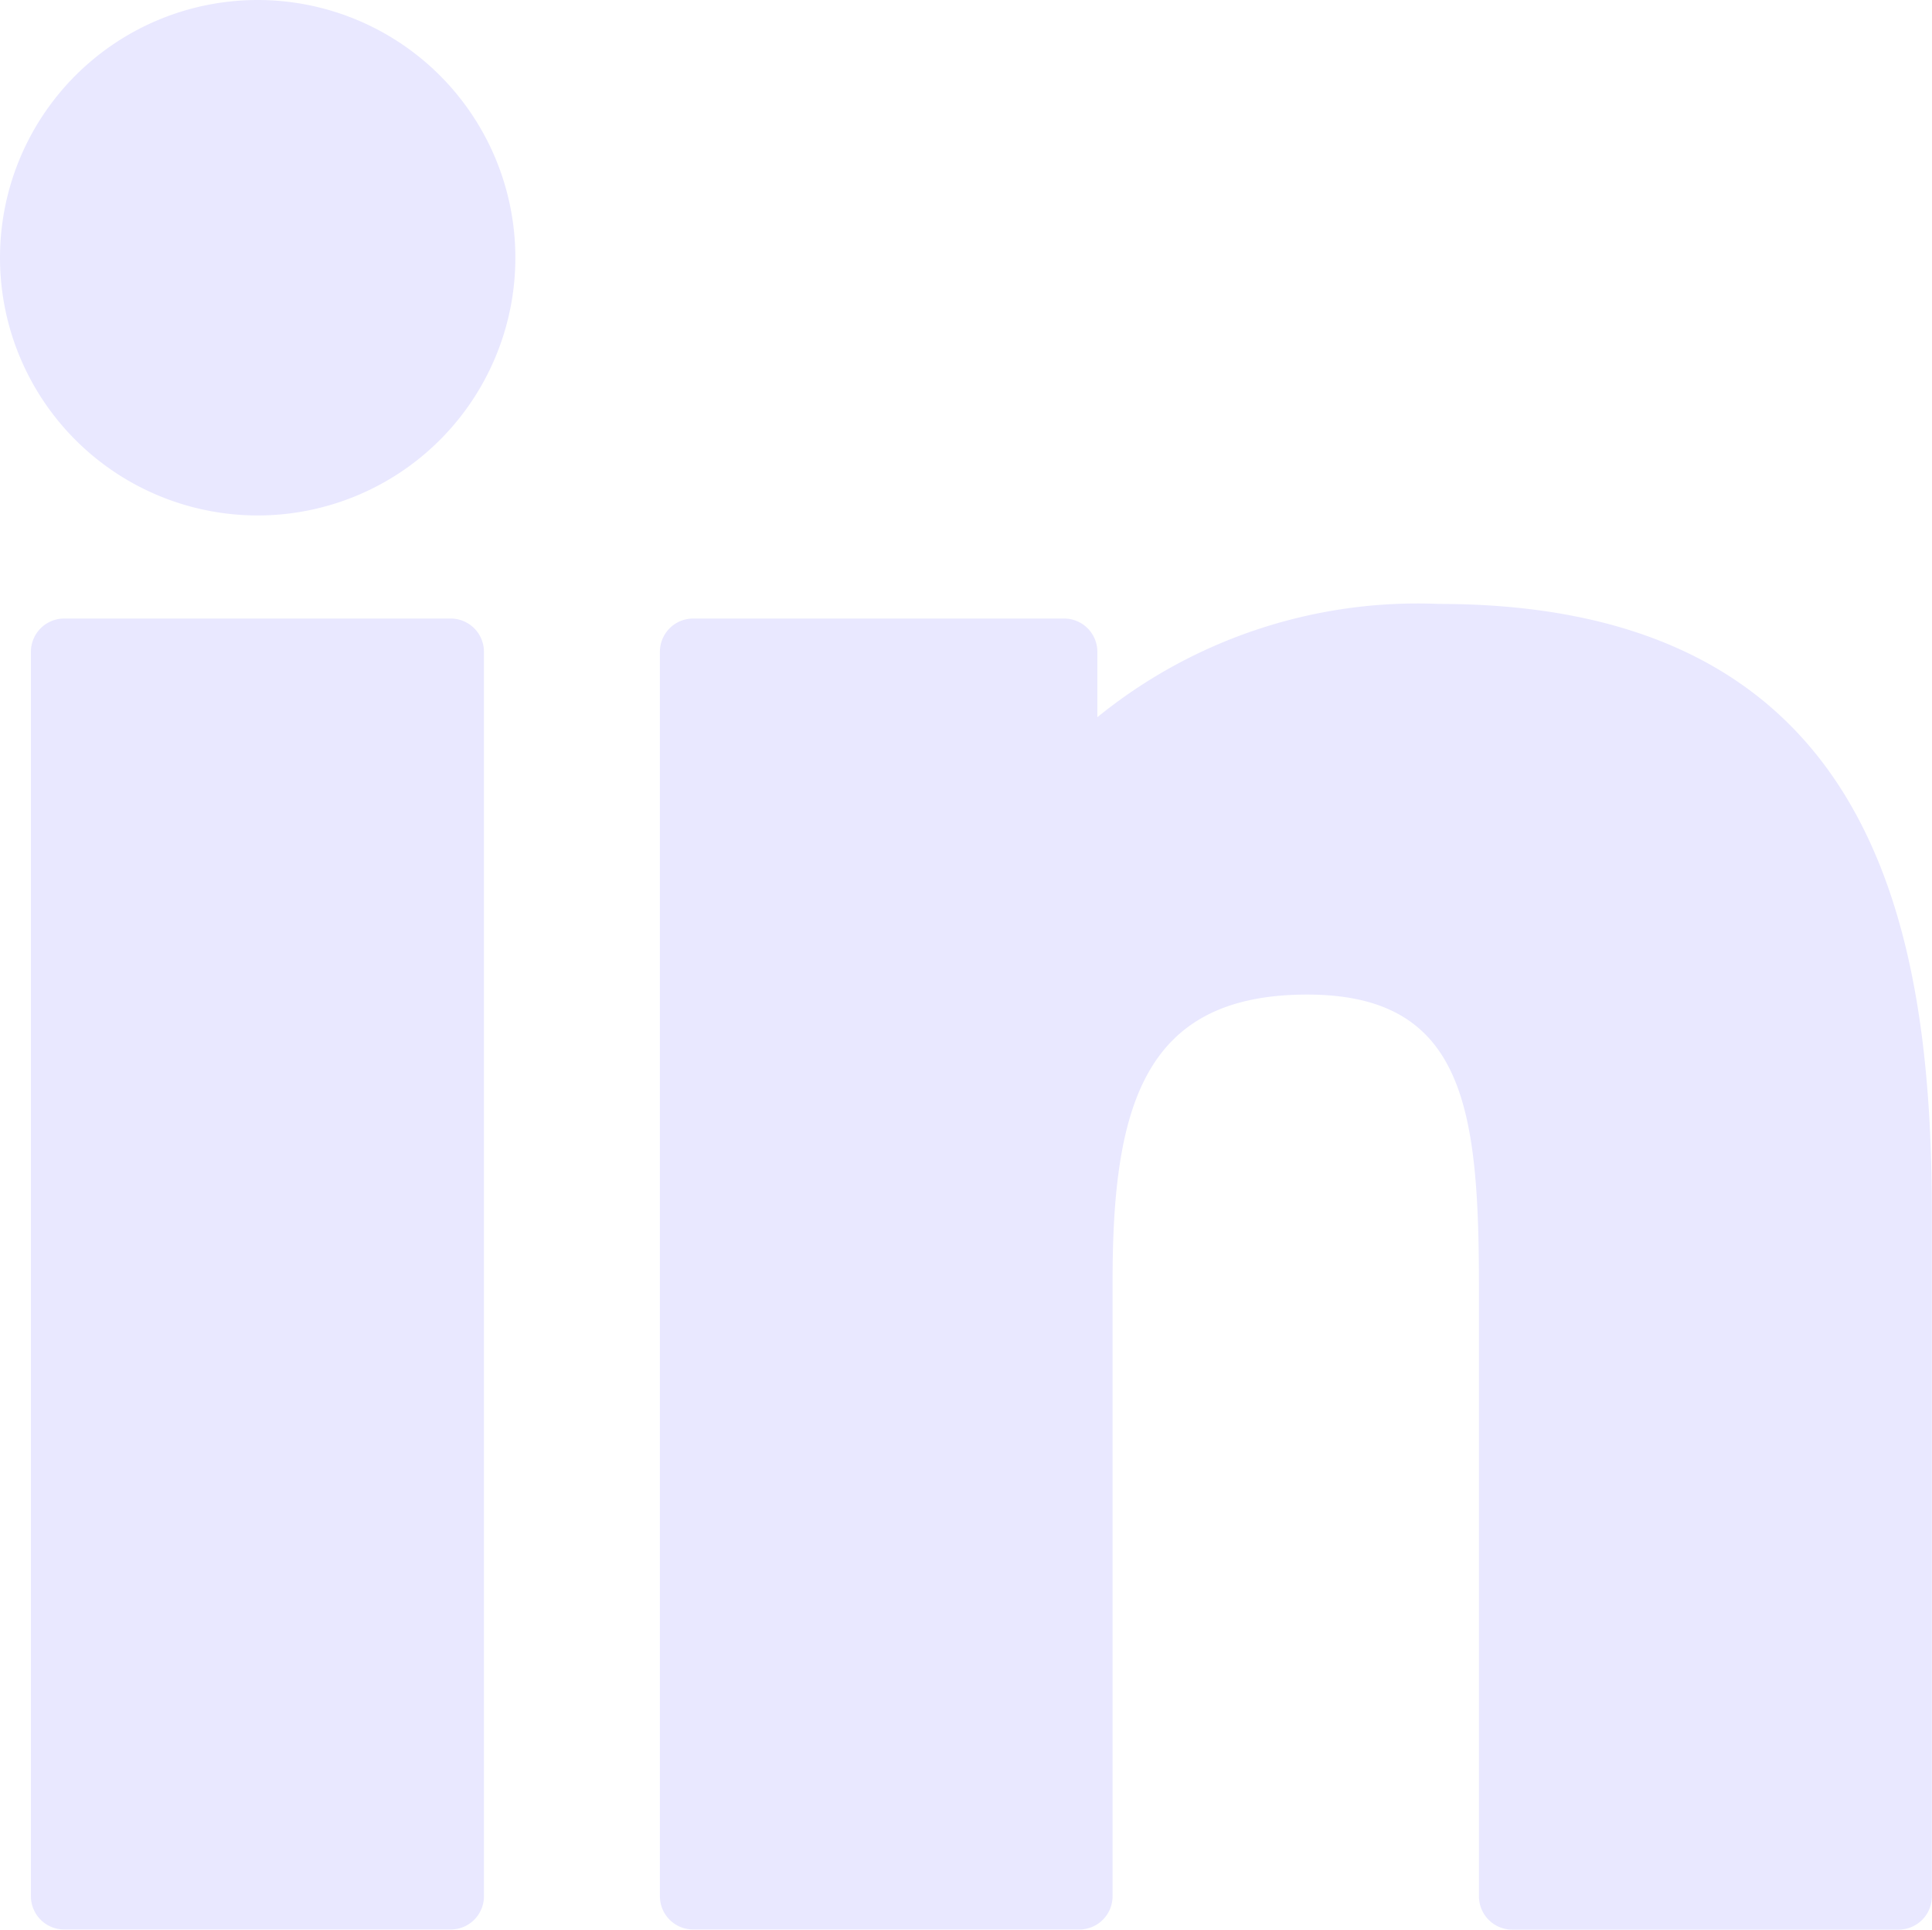 <svg id="In_logo_2" data-name="In logo_2" xmlns="http://www.w3.org/2000/svg" width="15.745" height="15.723" viewBox="0 0 15.745 15.723">
  <path id="Path_756" data-name="Path 756" d="M2.1.183a2.1,2.1,0,1,0,2.1,2.1A2.1,2.1,0,0,0,2.1.183Z" transform="translate(0 -0.183)" fill="#e9e8ff"/>
  <path id="Path_757" data-name="Path 757" d="M7.588,83.531H4.437a.271.271,0,0,0-.271.271v10.14a.271.271,0,0,0,.271.271h3.15a.271.271,0,0,0,.271-.271V83.8A.271.271,0,0,0,7.588,83.531Z" transform="translate(-3.914 -78.491)" fill="#e9e8ff"/>
  <path id="Path_758" data-name="Path 758" d="M95.284,81.557a4.137,4.137,0,0,0-2.784.923v-.533a.271.271,0,0,0-.271-.271H89.206a.271.271,0,0,0-.271.271v10.14a.271.271,0,0,0,.271.271h3.147a.271.271,0,0,0,.271-.271V87.071c0-1.439.265-2.331,1.586-2.331,1.3,0,1.4.958,1.4,2.417v4.931a.271.271,0,0,0,.272.271H99.03a.271.271,0,0,0,.271-.271V86.525C99.3,84.212,98.845,81.557,95.284,81.557Z" transform="translate(-83.557 -76.636)" fill="#e9e8ff"/>
</svg>
